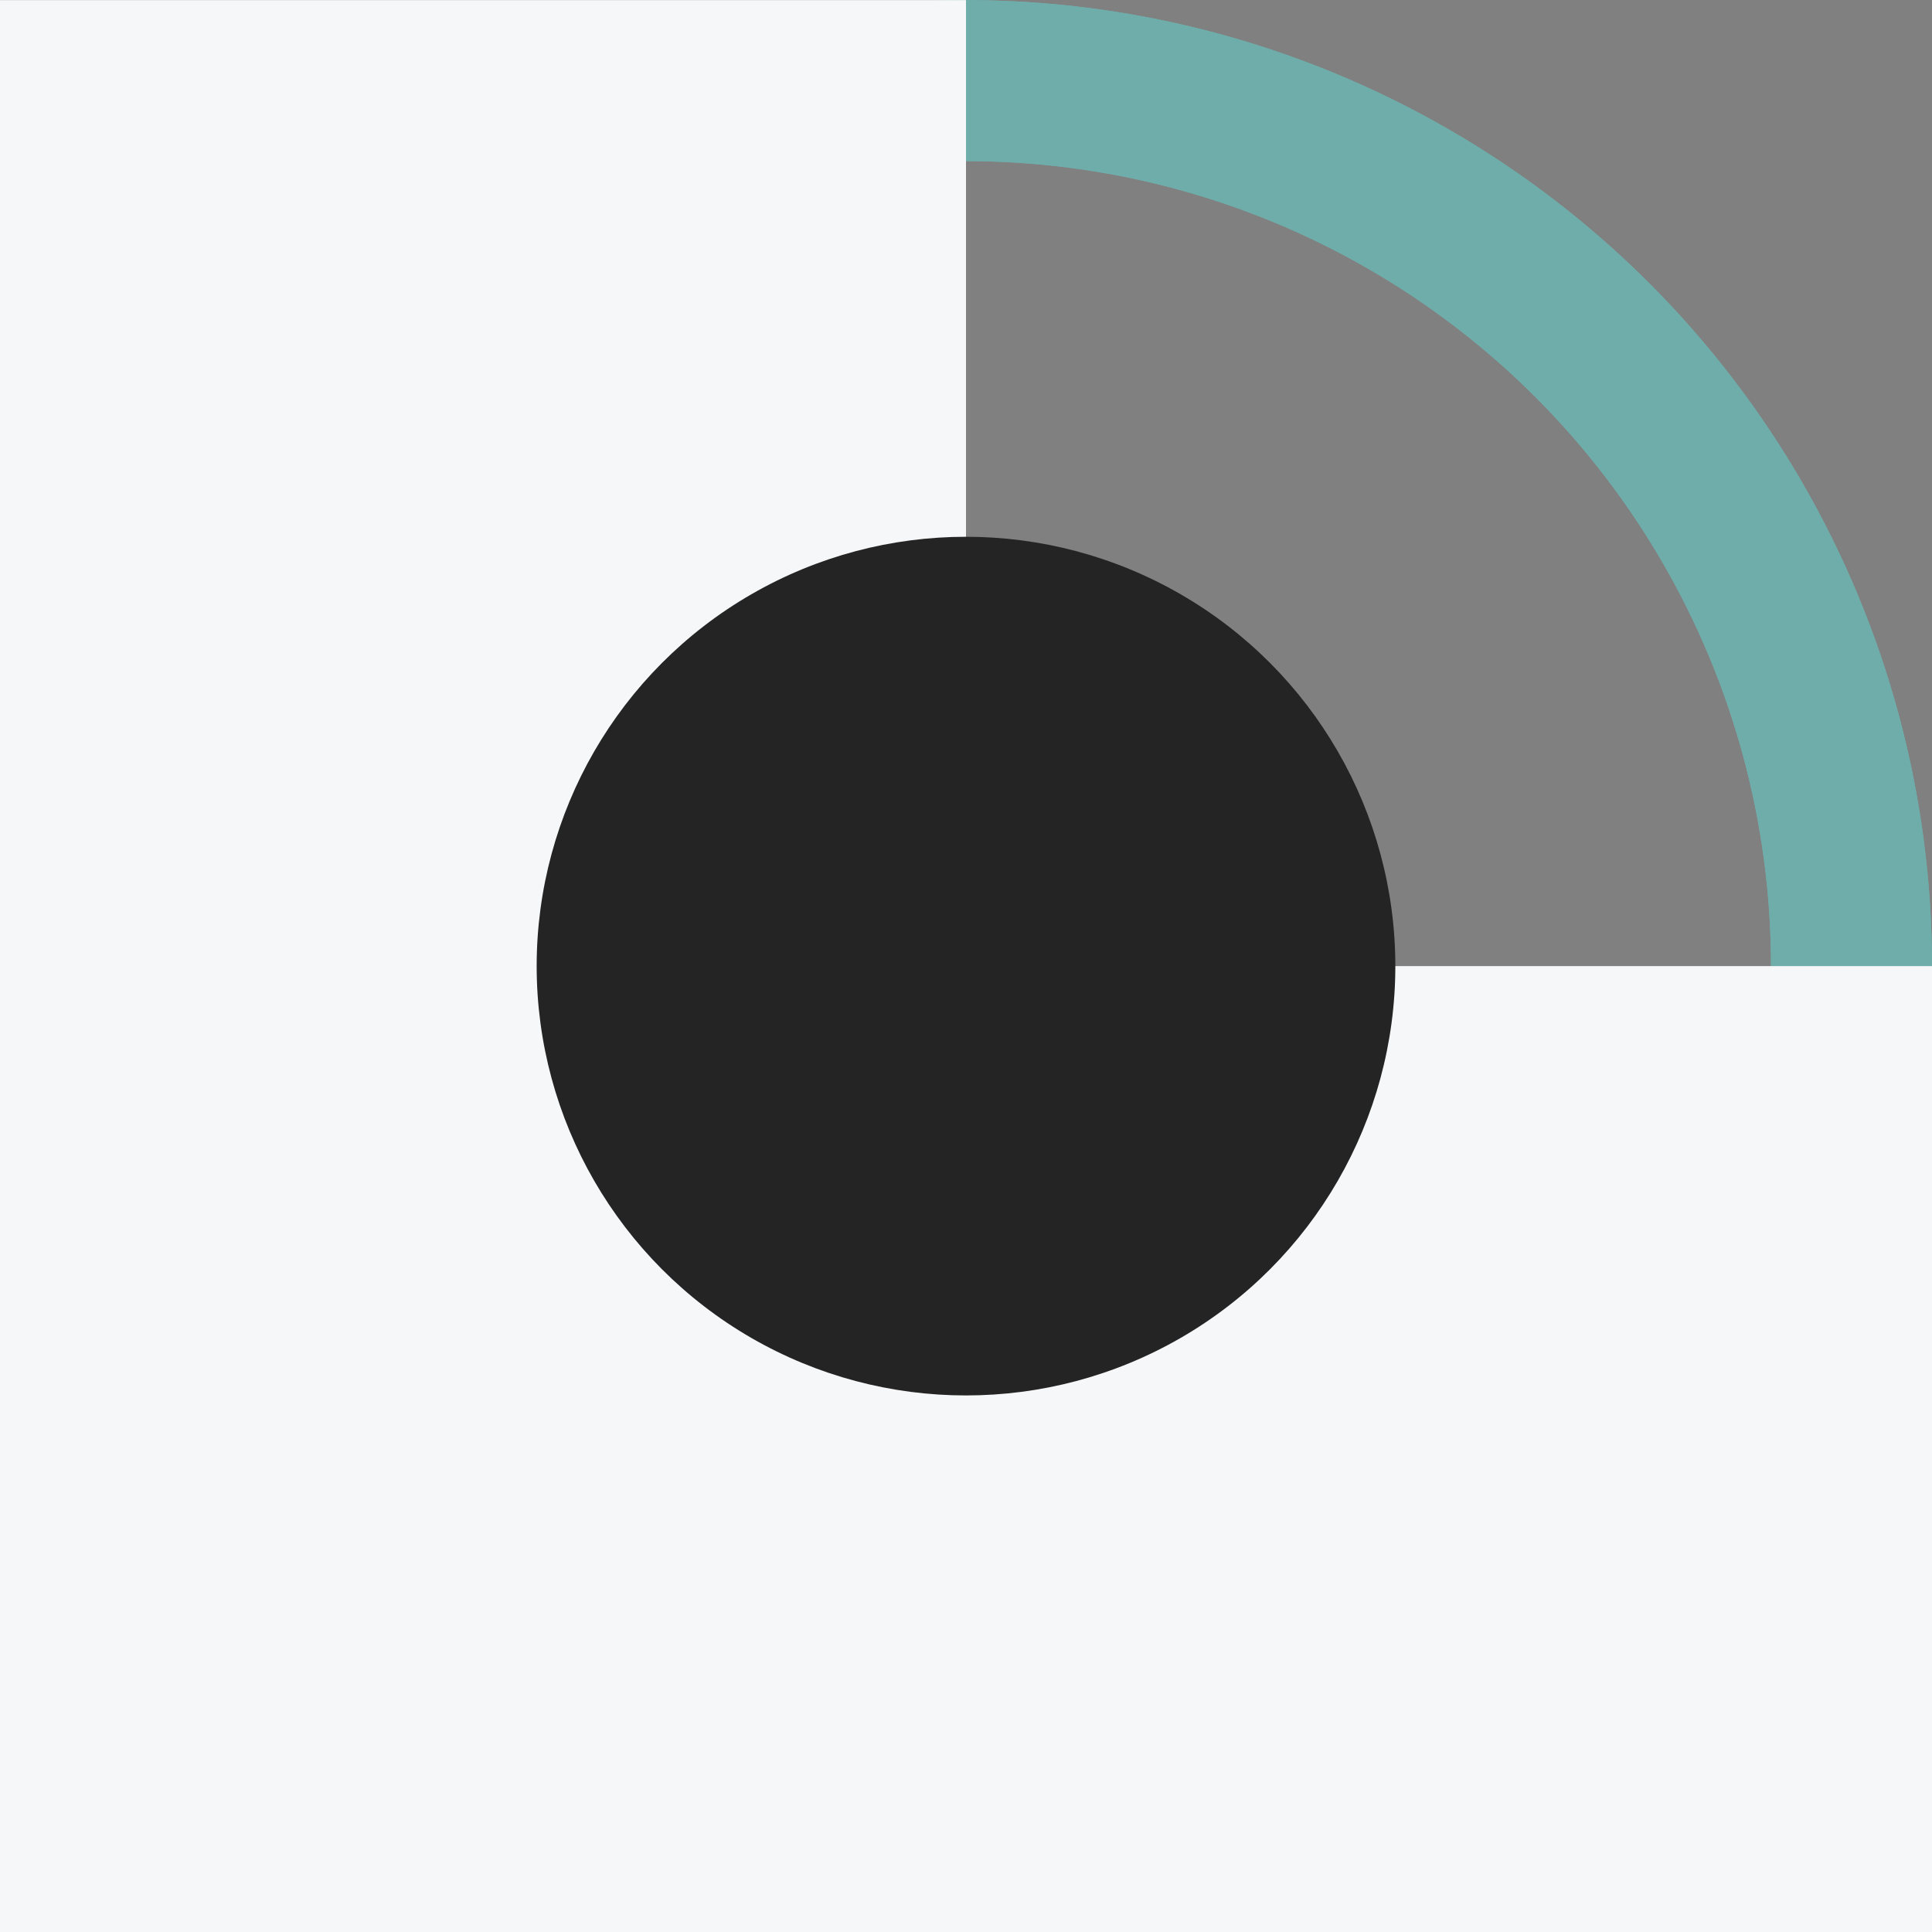 <svg xmlns="http://www.w3.org/2000/svg" width="18" height="18" viewBox="0 0 18 18" fill="none" id="circle-1" y="2739"><rect x="0" y="0" width="18" height="18" fill="#808080" stroke="none"/><circle cx="9" cy="9.001" r="8.25" stroke="#6FADAA" stroke-width="1.5"/><circle cx="9" cy="9.001" r="8.25" stroke="#6FADAA" stroke-width="1.5"/><path fill="#F6F7F8" d="M0 9.001h18v9H0z"/><path fill="#F6F7F8" d="M0 .001h9v18H0z"/><circle cx="9" cy="9.001" r="4" fill="#242424"/></svg>